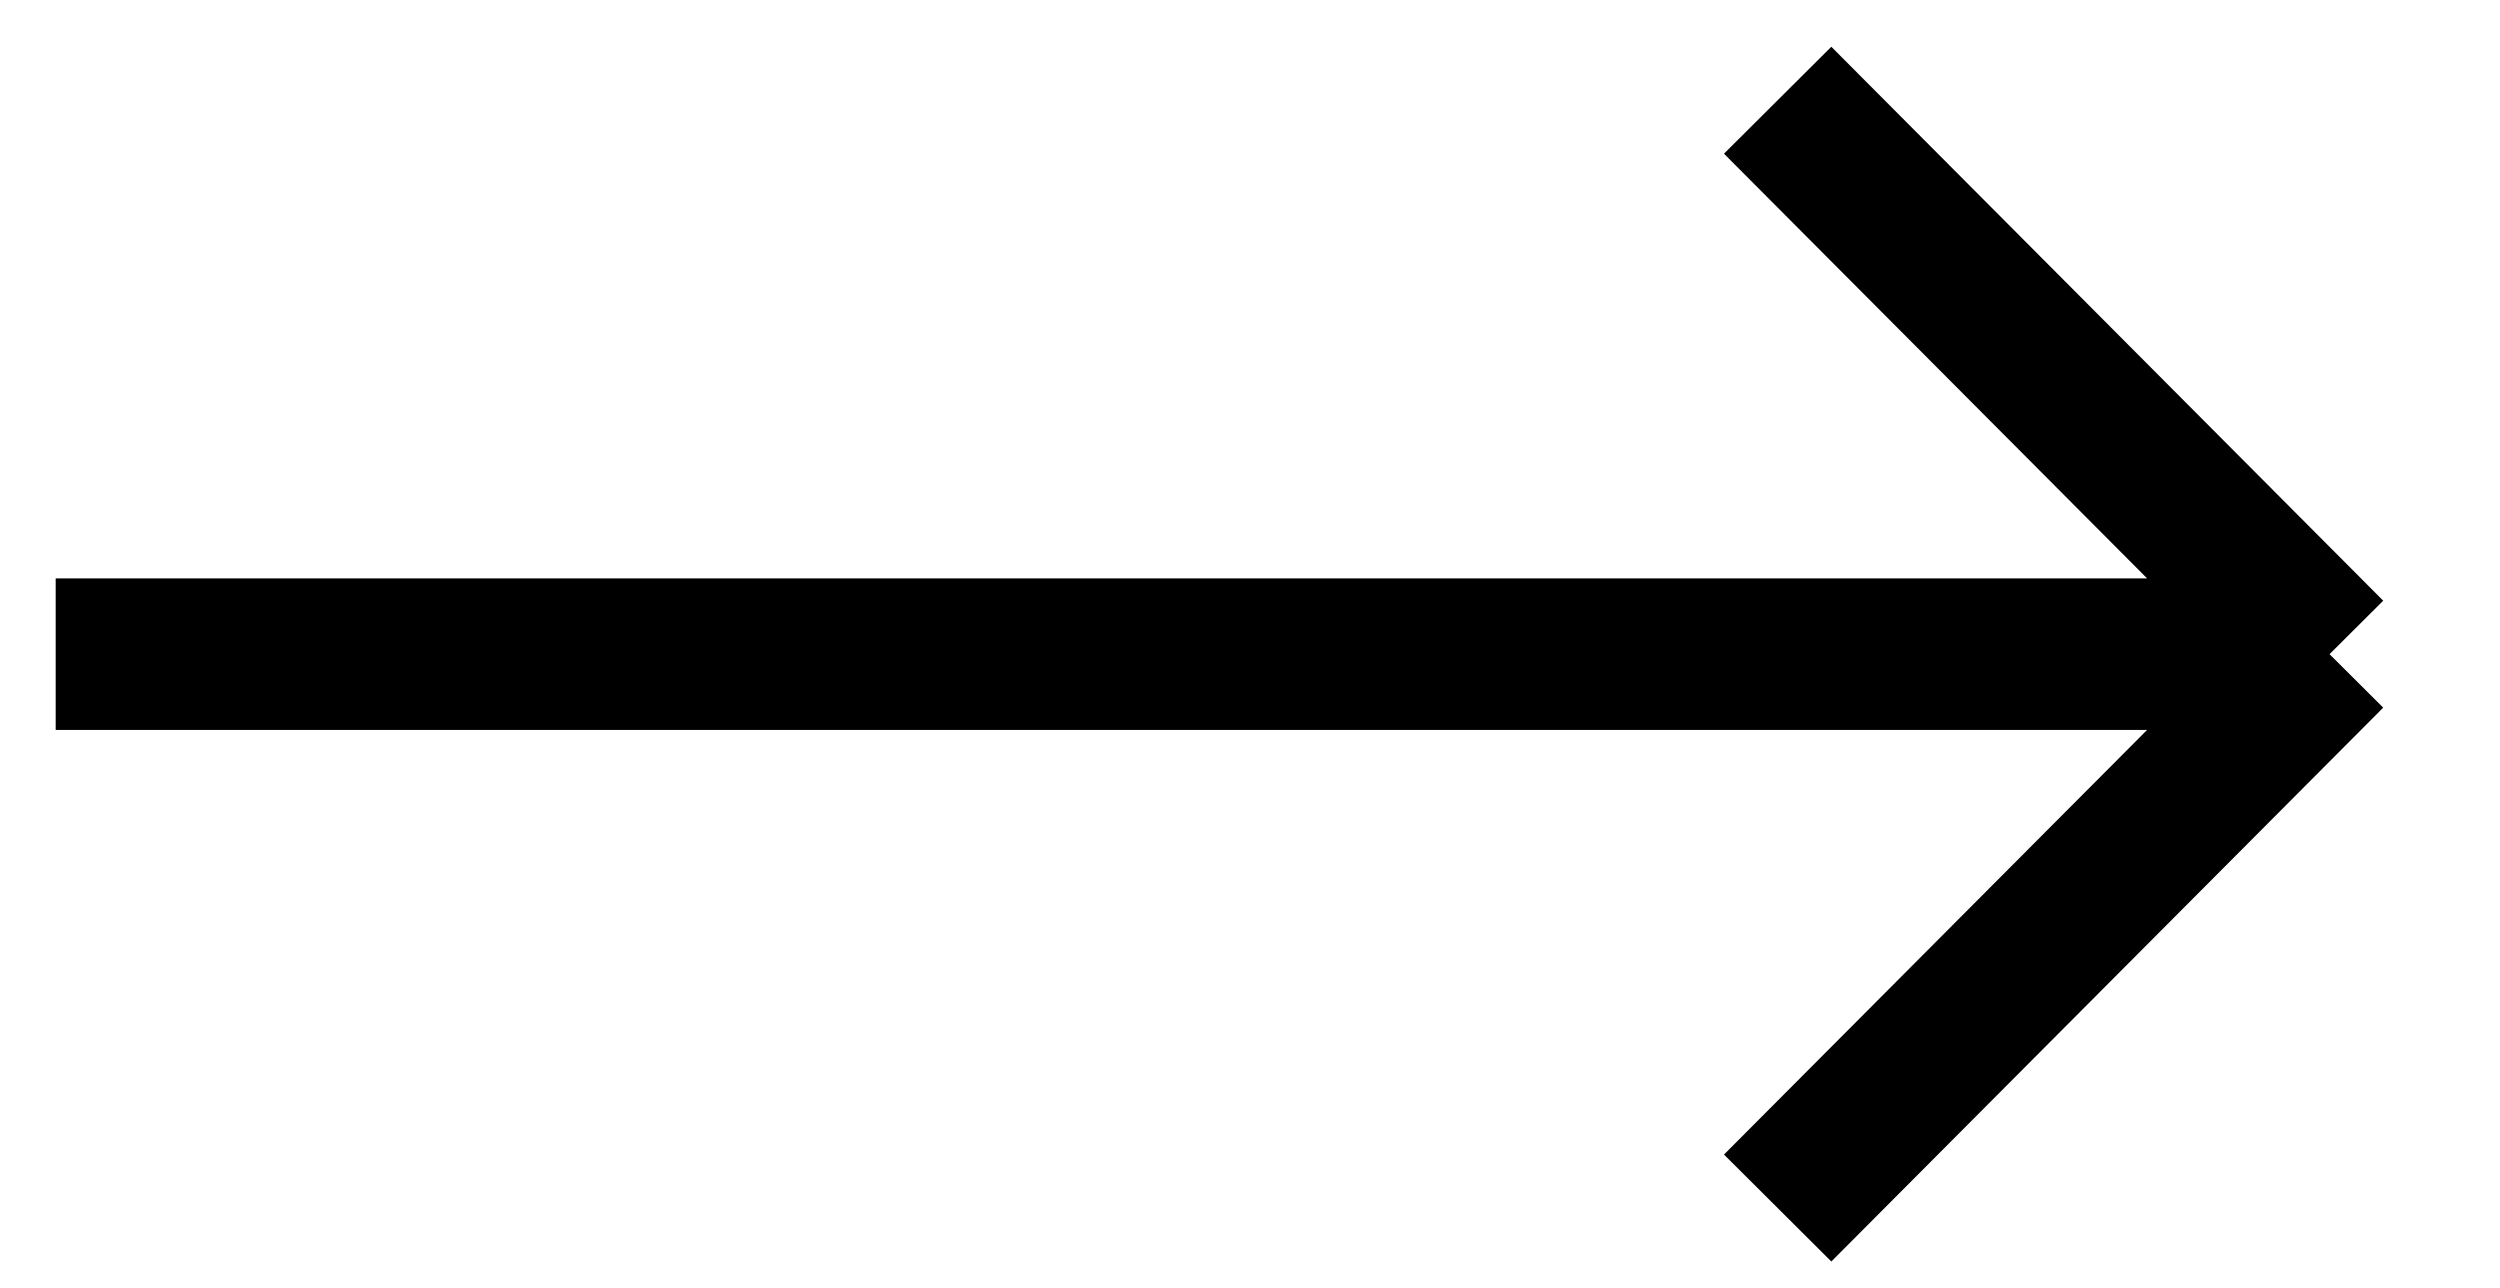 <svg width="33" height="17" viewBox="0 0 33 17" fill="none" xmlns="http://www.w3.org/2000/svg">
<path d="M0.735 8.635L30.75 8.635M30.75 8.635L23.465 1.323M30.75 8.635L23.465 15.946" stroke="black" stroke-width="2"/>
</svg>
